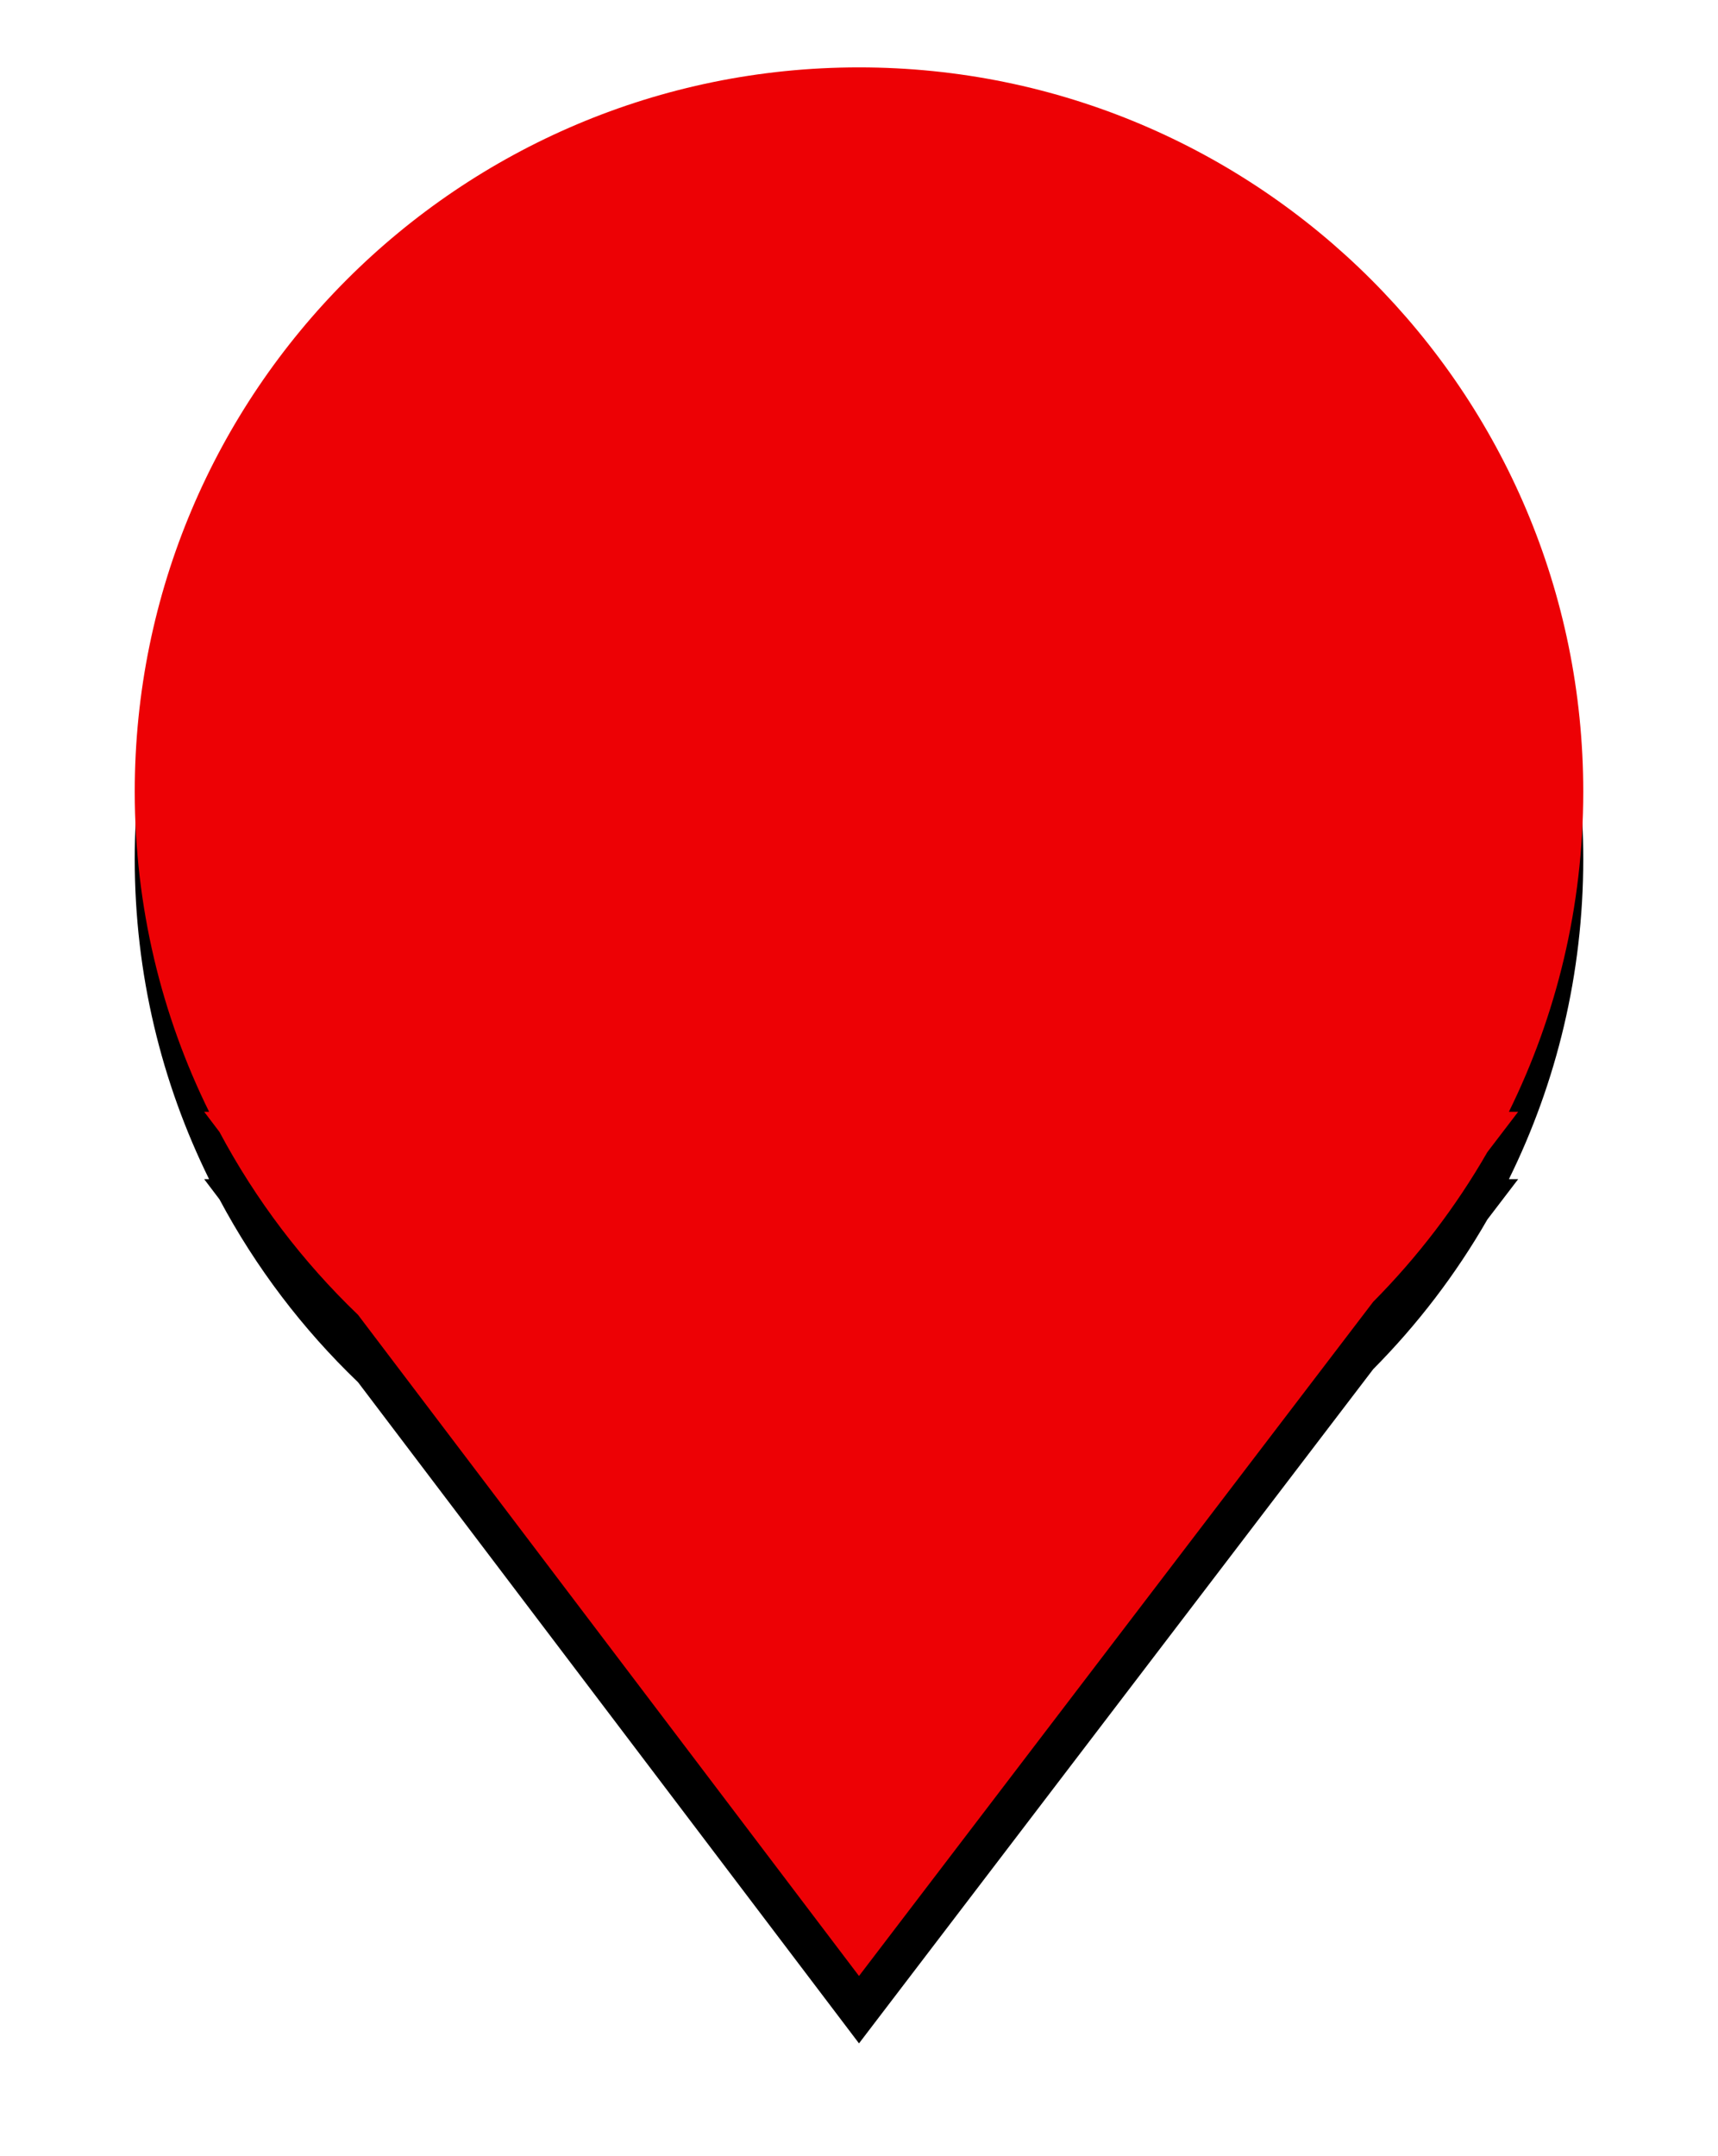 <?xml version="1.0" encoding="UTF-8"?>
<svg width="51px" height="64px" viewBox="0 0 51 64" version="1.1" xmlns="http://www.w3.org/2000/svg" xmlns:xlink="http://www.w3.org/1999/xlink">
    <!-- Generator: Sketch 54.1 (76490) - https://sketchapp.com -->
    <title>Combined Shape</title>
    <desc>Created with Sketch.</desc>
    <defs>
        <path d="M1114.627,2860.026 C1112.986,2858.453 1111.593,2856.622 1110.515,2854.599 L1110.061,2854 L1110.207,2854 C1108.794,2851.135 1108,2847.91 1108,2844.5 C1108,2832.626 1117.626,2823 1129.5,2823 C1141.374,2823 1151,2832.626 1151,2844.5 C1151,2847.91 1150.206,2851.135 1148.793,2854 L1149.068,2854 L1148.153,2855.198 C1147.219,2856.825 1146.077,2858.317 1144.765,2859.64 L1129.5,2879.652 L1114.627,2860.026 Z" id="path-1"></path>
        <filter x="-16.3%" y="-8.8%" width="132.6%" height="124.7%" filterUnits="objectBoundingBox" id="filter-2">
            <feOffset dx="0" dy="2" in="SourceAlpha" result="shadowOffsetOuter1"></feOffset>
            <feGaussianBlur stdDeviation="2" in="shadowOffsetOuter1" result="shadowBlurOuter1"></feGaussianBlur>
            <feColorMatrix values="0 0 0 0 0   0 0 0 0 0   0 0 0 0 0  0 0 0 0.5 0" type="matrix" in="shadowBlurOuter1"></feColorMatrix>
        </filter>
    </defs>
    <g id="Final" stroke="none" stroke-width="1" fill="none" fill-rule="evenodd">
        <g id="OnePager---Mitusbishi-Desktop" transform="translate(-1104, -2821)">
            <g id="Combined-Shape">
                <use fill="black" fill-opacity="1" filter="url(#filter-2)" xlink:href="#path-1"></use>
                <use fill="#ED0105" fill-rule="evenodd" xlink:href="#path-1"></use>
            </g>
        </g>
    </g>
</svg>
